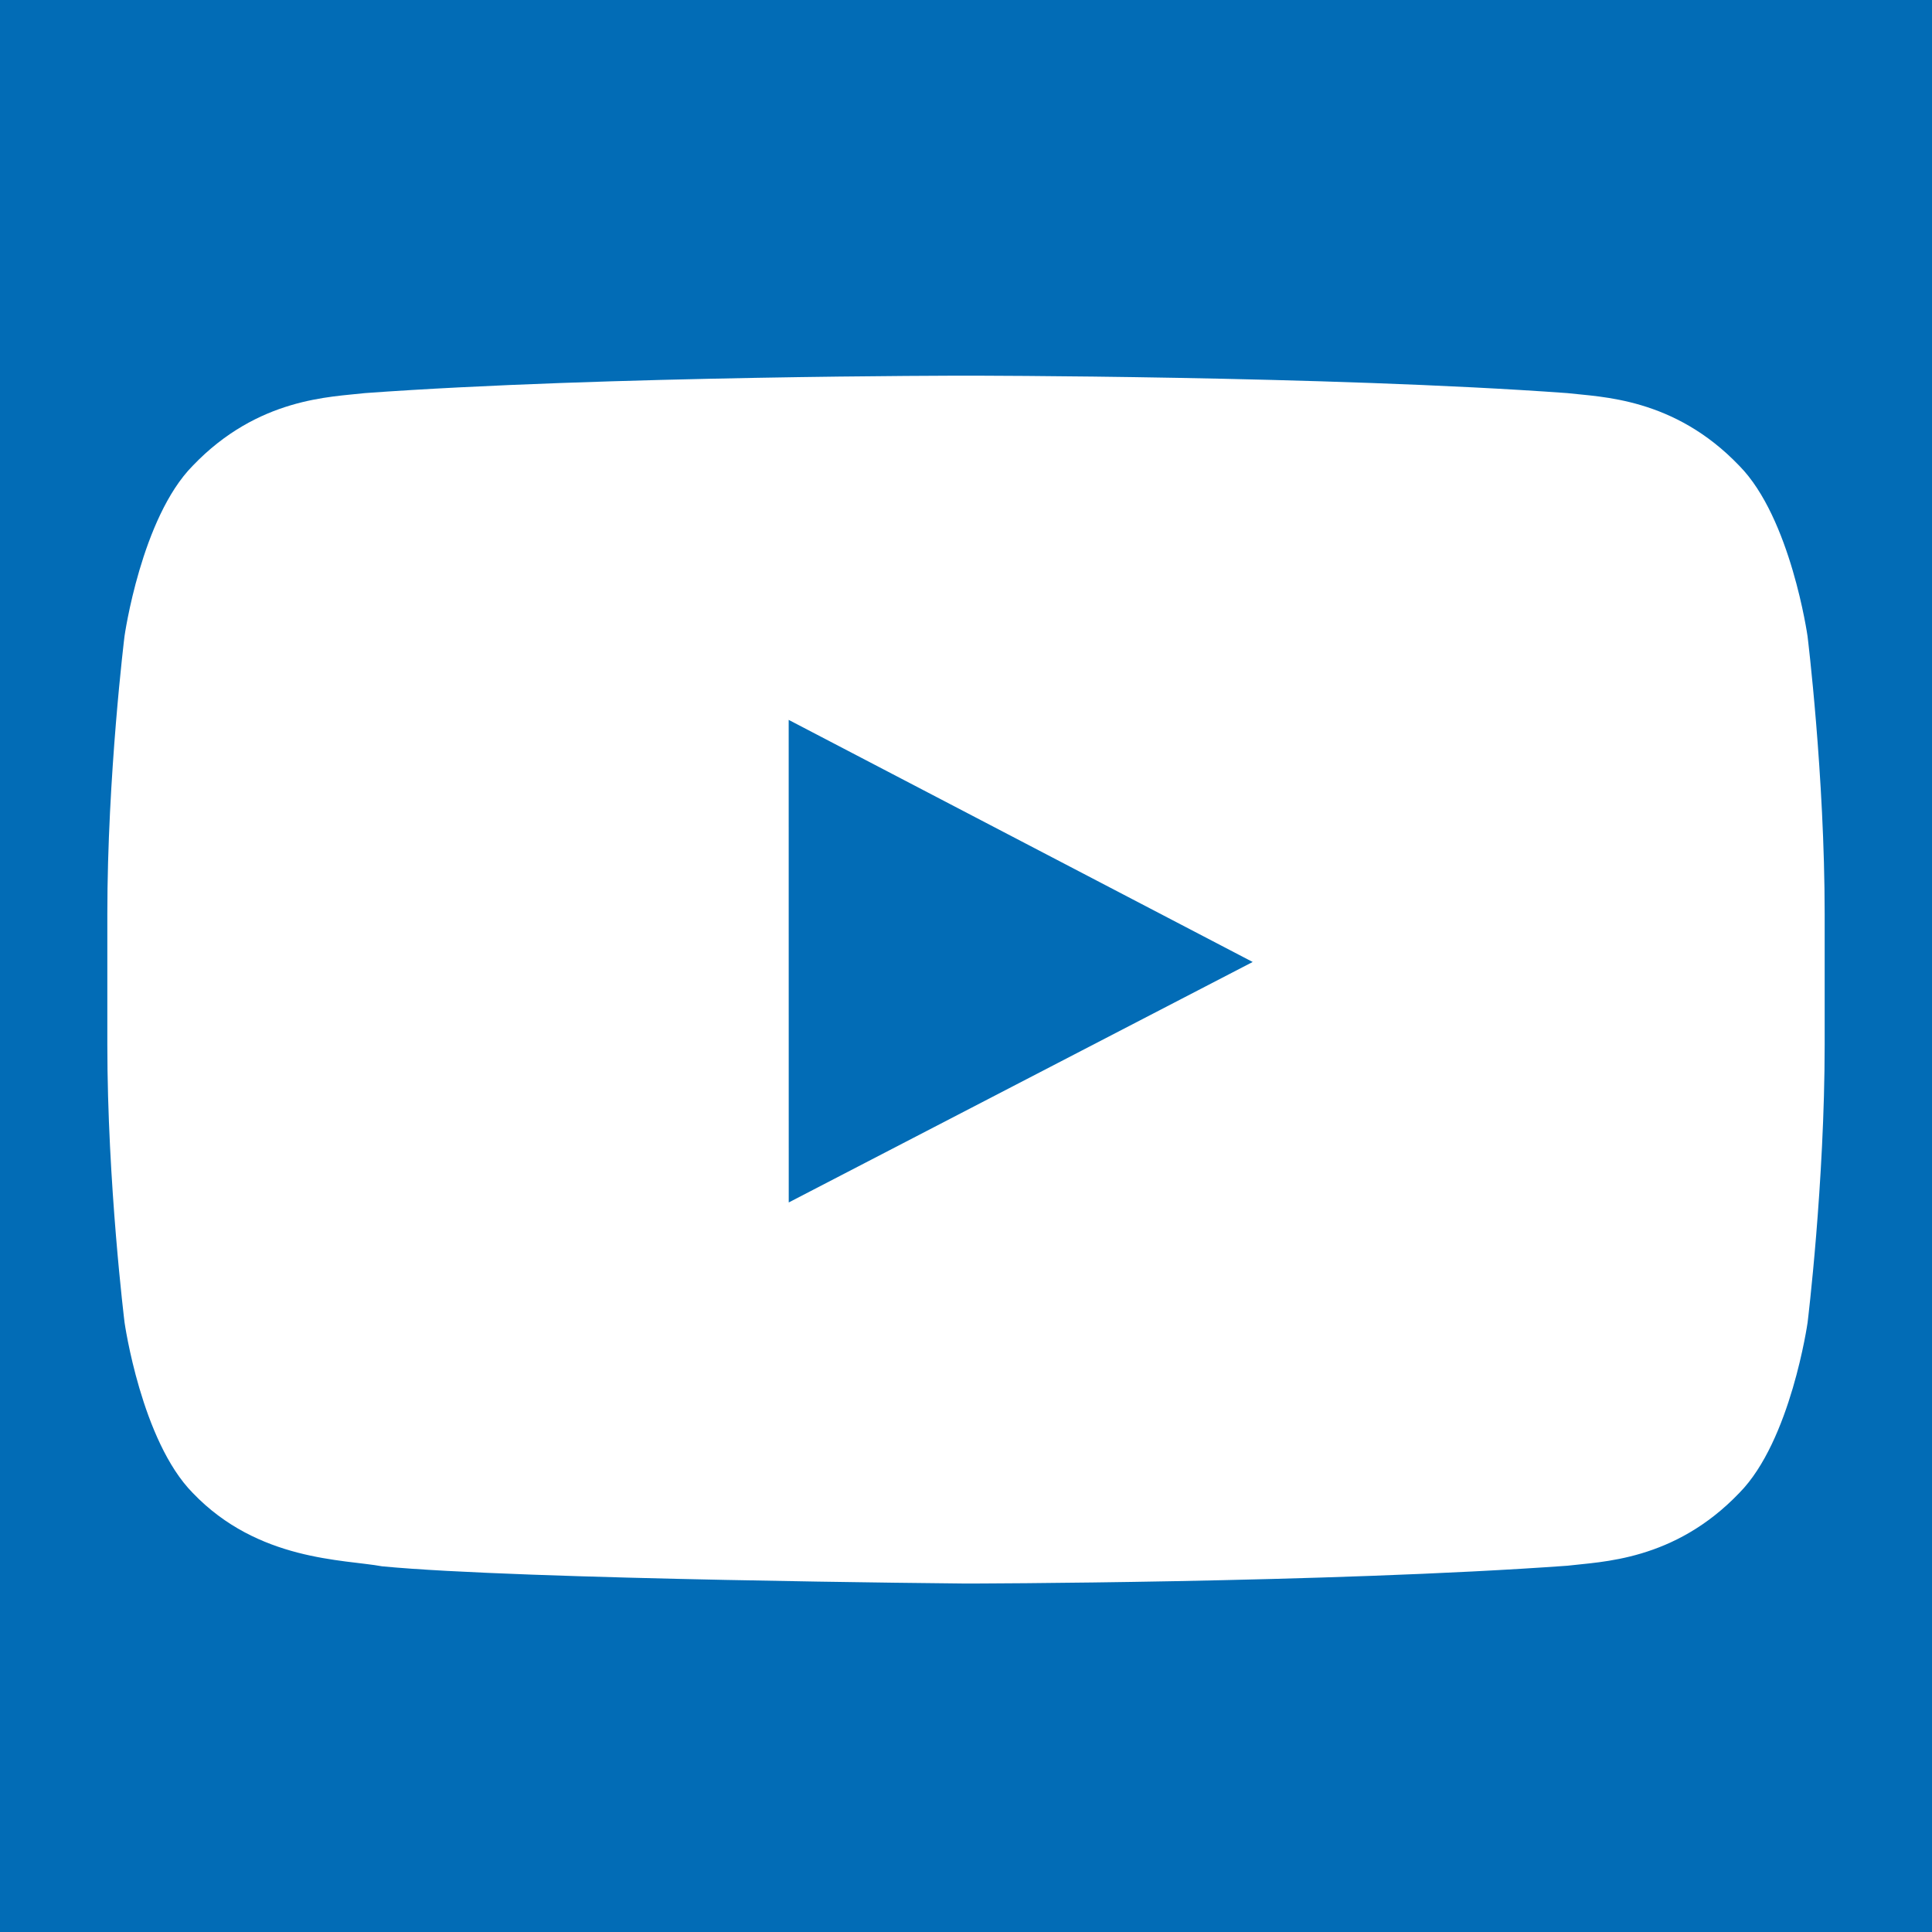 <?xml version="1.0" encoding="utf-8"?>
<!-- Generator: Adobe Illustrator 16.0.3, SVG Export Plug-In . SVG Version: 6.00 Build 0)  -->
<!DOCTYPE svg PUBLIC "-//W3C//DTD SVG 1.1//EN" "http://www.w3.org/Graphics/SVG/1.1/DTD/svg11.dtd">
<svg version="1.1" id="youtube_copy_2" xmlns="http://www.w3.org/2000/svg" xmlns:xlink="http://www.w3.org/1999/xlink" x="0px"
	 y="0px" width="36px" height="36px" viewBox="0 0 36 36" enable-background="new 0 0 36 36" xml:space="preserve">
<g>
	<polygon fill="#026CB6" points="14.697,22.406 23.342,17.925 14.696,13.414 	"/>
	<path fill="#026CB6" d="M0,0v36h36V0H0z M34,19.462c0,2.589-0.318,5.181-0.318,5.181s-0.313,2.203-1.271,3.174
		c-1.217,1.274-2.58,1.281-3.205,1.358C24.727,29.498,18,29.507,18,29.507s-8.32-0.073-10.88-0.321
		c-0.711-0.131-2.31-0.094-3.528-1.367c-0.959-0.973-1.271-3.176-1.271-3.176S2,22.051,2,19.462v-2.428
		c0-2.589,0.32-5.179,0.32-5.179S2.632,9.65,3.591,8.679c1.218-1.274,2.582-1.28,3.208-1.354C11.277,7,17.994,7,17.994,7h0.012
		c0,0,6.721,0,11.198,0.325c0.625,0.074,1.987,0.08,3.205,1.354c0.96,0.973,1.272,3.176,1.272,3.176S34,14.446,34,17.036V19.462z"/>
</g>
</svg>
